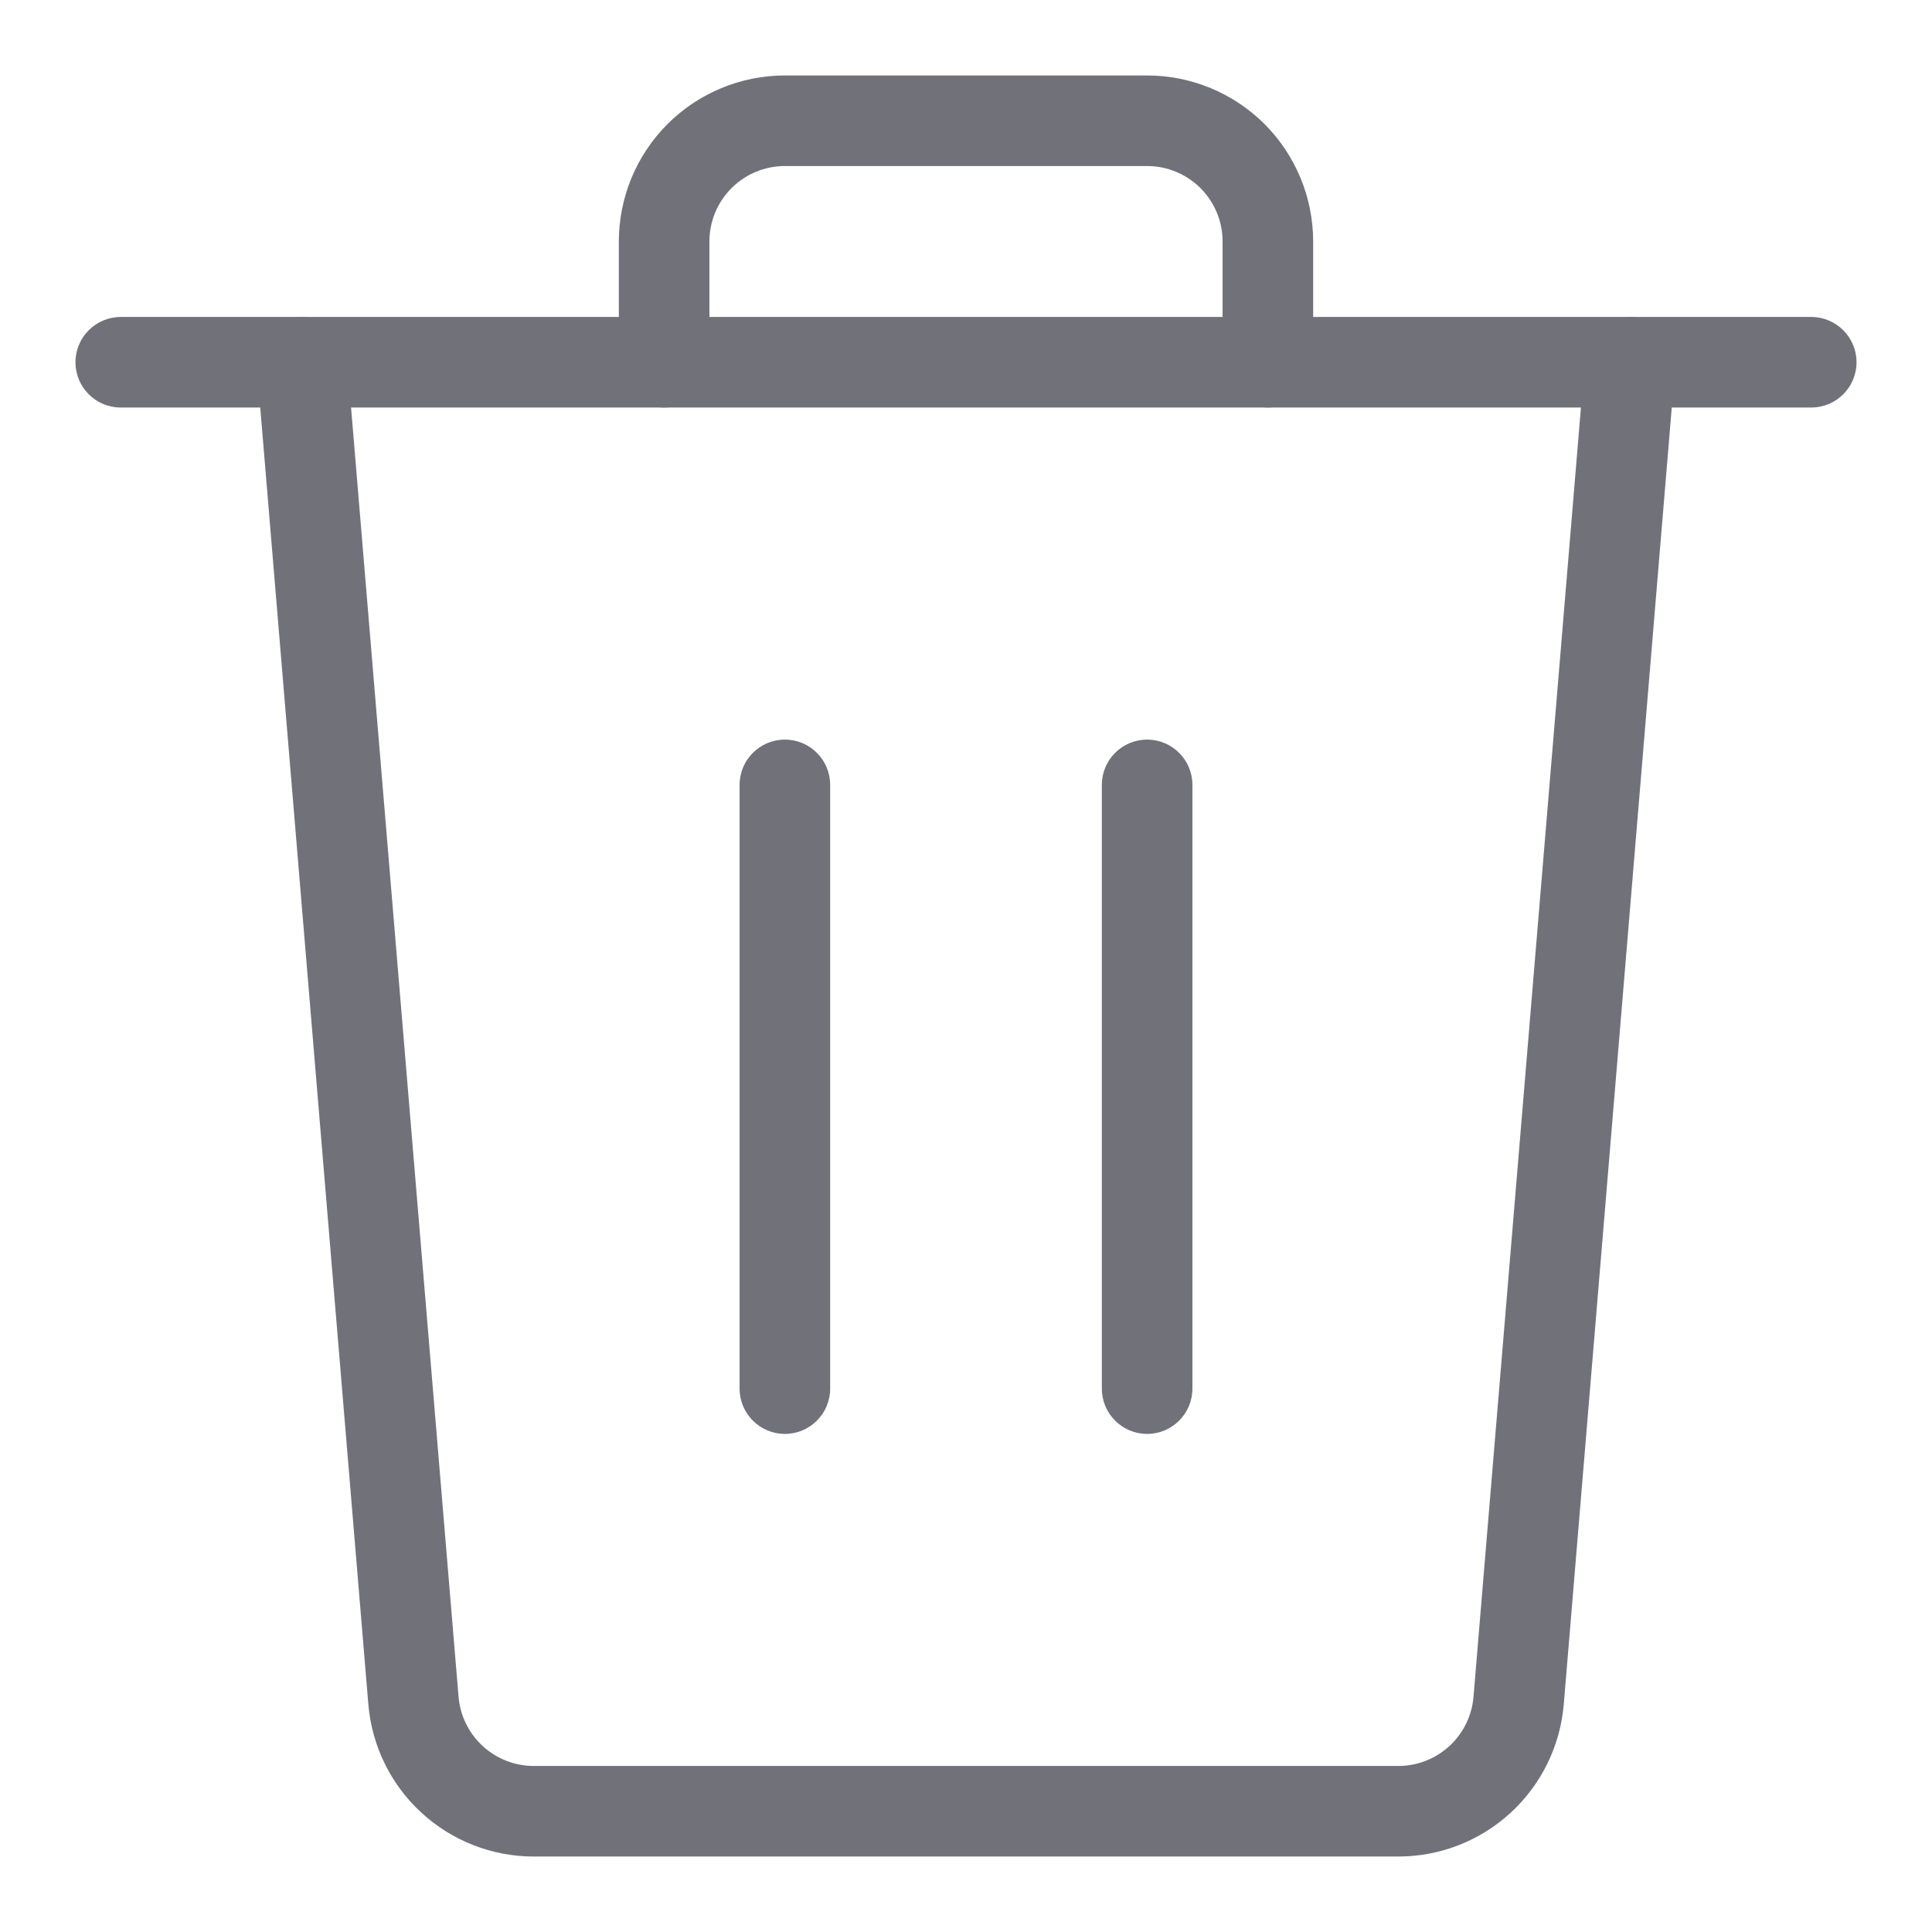 <svg width="32" height="32" viewBox="0 0 32 32" fill="none" xmlns="http://www.w3.org/2000/svg">
<path d="M2 5.25C1.586 5.25 1.25 5.586 1.25 6C1.25 6.414 1.586 6.75 2 6.75V5.25ZM30 6.75C30.414 6.75 30.75 6.414 30.75 6C30.75 5.586 30.414 5.25 30 5.25V6.75ZM2 6.75H30V5.25H2V6.75Z" fill="#71717A"/>
<path d="M13 2V1.25V2ZM11 4H10.25H11ZM10.25 6C10.25 6.414 10.586 6.75 11 6.75C11.414 6.75 11.75 6.414 11.75 6H10.25ZM20.25 6C20.25 6.414 20.586 6.75 21 6.75C21.414 6.75 21.75 6.414 21.75 6H20.25ZM21 4H21.75H21ZM19 1.25H13V2.75H19V1.25ZM13 1.25C12.271 1.25 11.571 1.54 11.056 2.055L12.116 3.116C12.351 2.882 12.668 2.75 13 2.75V1.25ZM11.056 2.055C10.54 2.571 10.25 3.271 10.25 4H11.75C11.75 3.668 11.882 3.351 12.116 3.116L11.056 2.055ZM10.25 4V6H11.75V4H10.25ZM21.75 6V4H20.25V6H21.75ZM21.75 4C21.75 3.271 21.46 2.571 20.945 2.055L19.884 3.116C20.118 3.351 20.25 3.668 20.25 4H21.75ZM20.945 2.055C20.429 1.54 19.729 1.25 19 1.25V2.75C19.331 2.75 19.649 2.882 19.884 3.116L20.945 2.055Z" fill="#71717A"/>
<path d="M12.25 23C12.25 23.414 12.586 23.75 13 23.75C13.414 23.75 13.75 23.414 13.75 23H12.25ZM13.75 13C13.75 12.586 13.414 12.25 13 12.25C12.586 12.25 12.25 12.586 12.25 13H13.75ZM13.75 23V13H12.25V23H13.75Z" fill="#71717A"/>
<path d="M18.25 23C18.25 23.414 18.586 23.75 19 23.75C19.414 23.75 19.75 23.414 19.75 23H18.25ZM19.75 13C19.75 12.586 19.414 12.25 19 12.25C18.586 12.25 18.25 12.586 18.25 13H19.75ZM19.75 23V13H18.25V23H19.75Z" fill="#71717A"/>
<path d="M25.153 28.165L24.406 28.103L24.406 28.103L25.153 28.165ZM23.16 30L23.16 29.25H23.16V30ZM8.841 30V29.25H8.841L8.841 30ZM6.848 28.165L7.595 28.103L7.595 28.103L6.848 28.165ZM5.747 5.938C5.713 5.525 5.35 5.218 4.938 5.253C4.525 5.287 4.218 5.65 4.253 6.062L5.747 5.938ZM27.747 6.062C27.782 5.649 27.475 5.287 27.062 5.253C26.649 5.218 26.287 5.525 26.253 5.938L27.747 6.062ZM24.406 28.103C24.38 28.416 24.238 28.707 24.007 28.92L25.023 30.023C25.53 29.556 25.844 28.915 25.901 28.227L24.406 28.103ZM24.007 28.92C23.776 29.132 23.474 29.25 23.16 29.25L23.16 30.75C23.85 30.75 24.515 30.491 25.023 30.023L24.007 28.92ZM23.16 29.25H8.841V30.75H23.16V29.25ZM8.841 29.25C8.528 29.25 8.225 29.132 7.995 28.92L6.979 30.023C7.487 30.491 8.151 30.75 8.841 30.75L8.841 29.25ZM7.995 28.92C7.764 28.707 7.621 28.416 7.595 28.103L6.101 28.227C6.158 28.915 6.471 29.556 6.979 30.023L7.995 28.92ZM7.595 28.103L5.747 5.938L4.253 6.062L6.101 28.228L7.595 28.103ZM26.253 5.938L24.406 28.103L25.901 28.228L27.747 6.062L26.253 5.938Z" fill="#71717A"/>
</svg>
